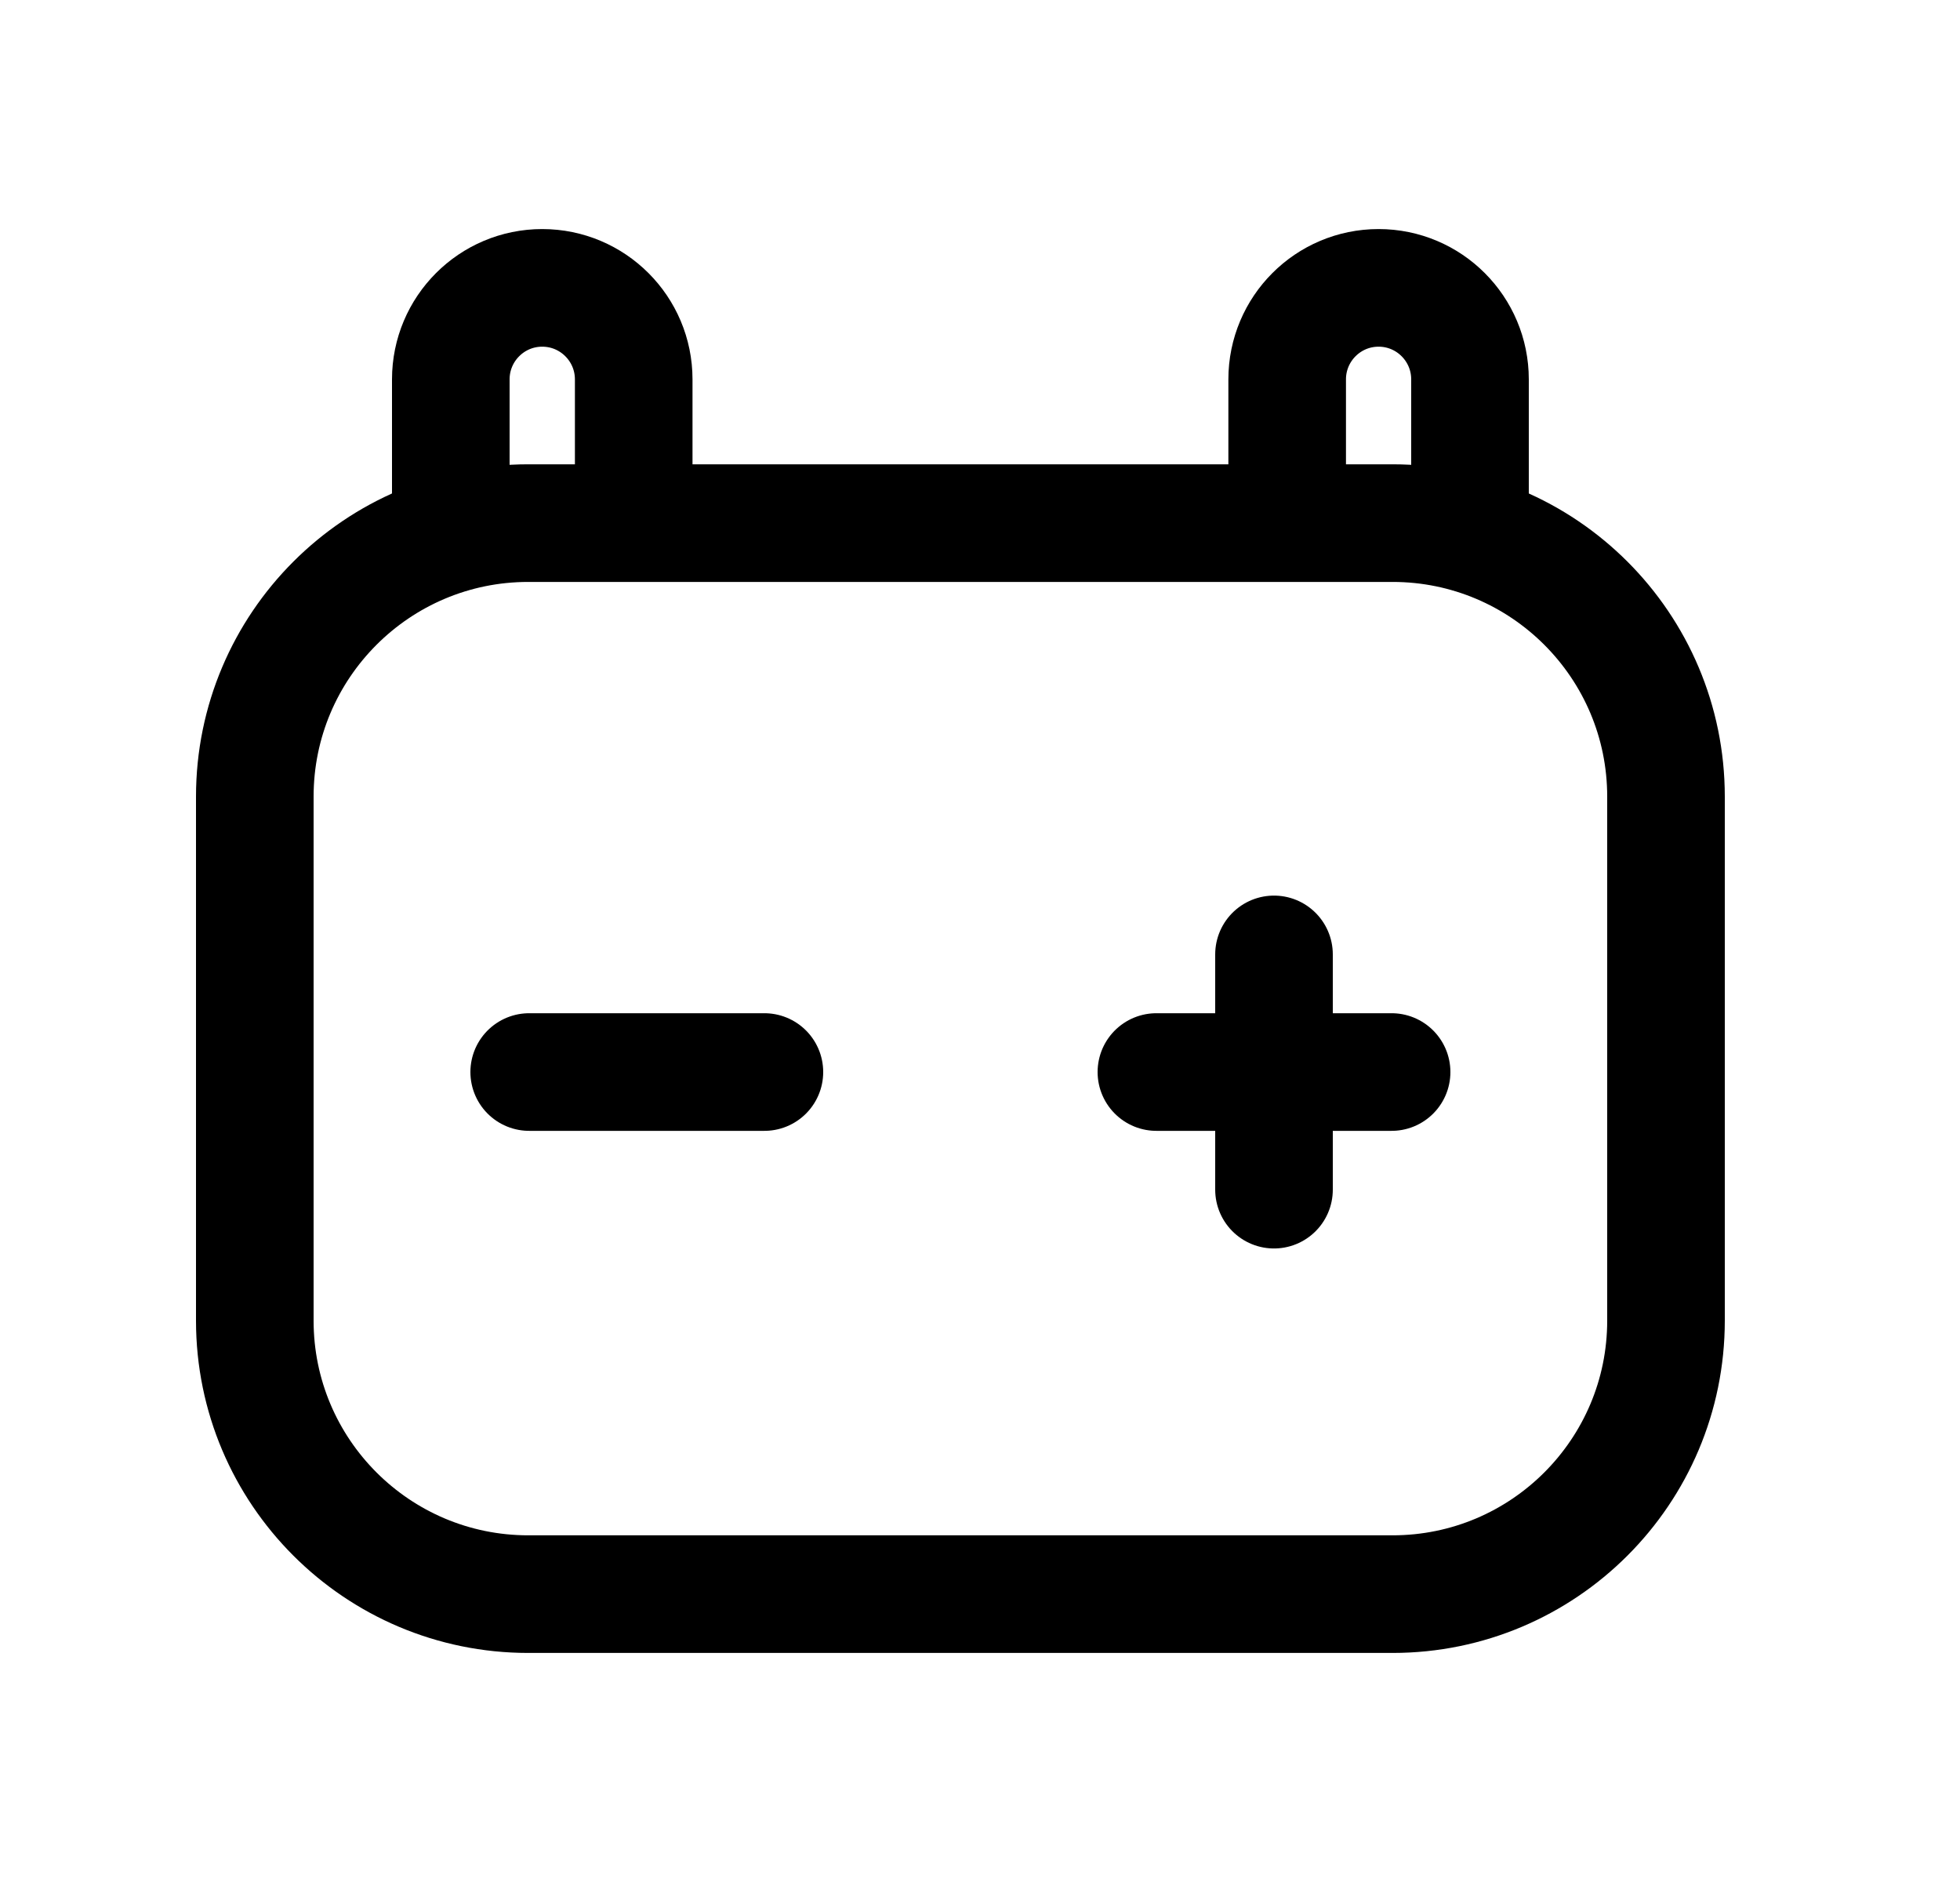 <svg width="25" height="24" viewBox="0 0 25 24" fill="none" xmlns="http://www.w3.org/2000/svg">
<path d="M5.75 6.808V4.838C5.75 4.194 6.272 3.671 6.916 3.671C7.561 3.671 8.083 4.194 8.083 4.838V6.666" stroke="black" stroke-width="1.5" stroke-linecap="round" stroke-linejoin="round"/>
<path d="M18.75 6.808V4.838C18.75 4.194 18.228 3.671 17.584 3.671C16.94 3.671 16.418 4.194 16.418 4.838V6.666" stroke="black" stroke-width="1.5" stroke-linecap="round" stroke-linejoin="round"/>
<path d="M6.75 13.671H9.75" stroke="black" stroke-width="1.5" stroke-linecap="round" stroke-linejoin="round"/>
<path d="M14.75 13.671H17.75" stroke="black" stroke-width="1.5" stroke-linecap="round" stroke-linejoin="round"/>
<path d="M16.25 12.171V15.171" stroke="black" stroke-width="1.5" stroke-linecap="round" stroke-linejoin="round"/>
<path d="M3.25 16.841L3.25 10.159C3.25 8.233 4.812 6.671 6.738 6.671L17.762 6.671C19.688 6.671 21.25 8.233 21.25 10.159L21.25 16.841C21.25 18.767 19.688 20.329 17.762 20.329L6.738 20.329C4.812 20.329 3.25 18.767 3.25 16.841Z" stroke="black" stroke-width="1.5" stroke-linecap="round" stroke-linejoin="round"/>
</svg>